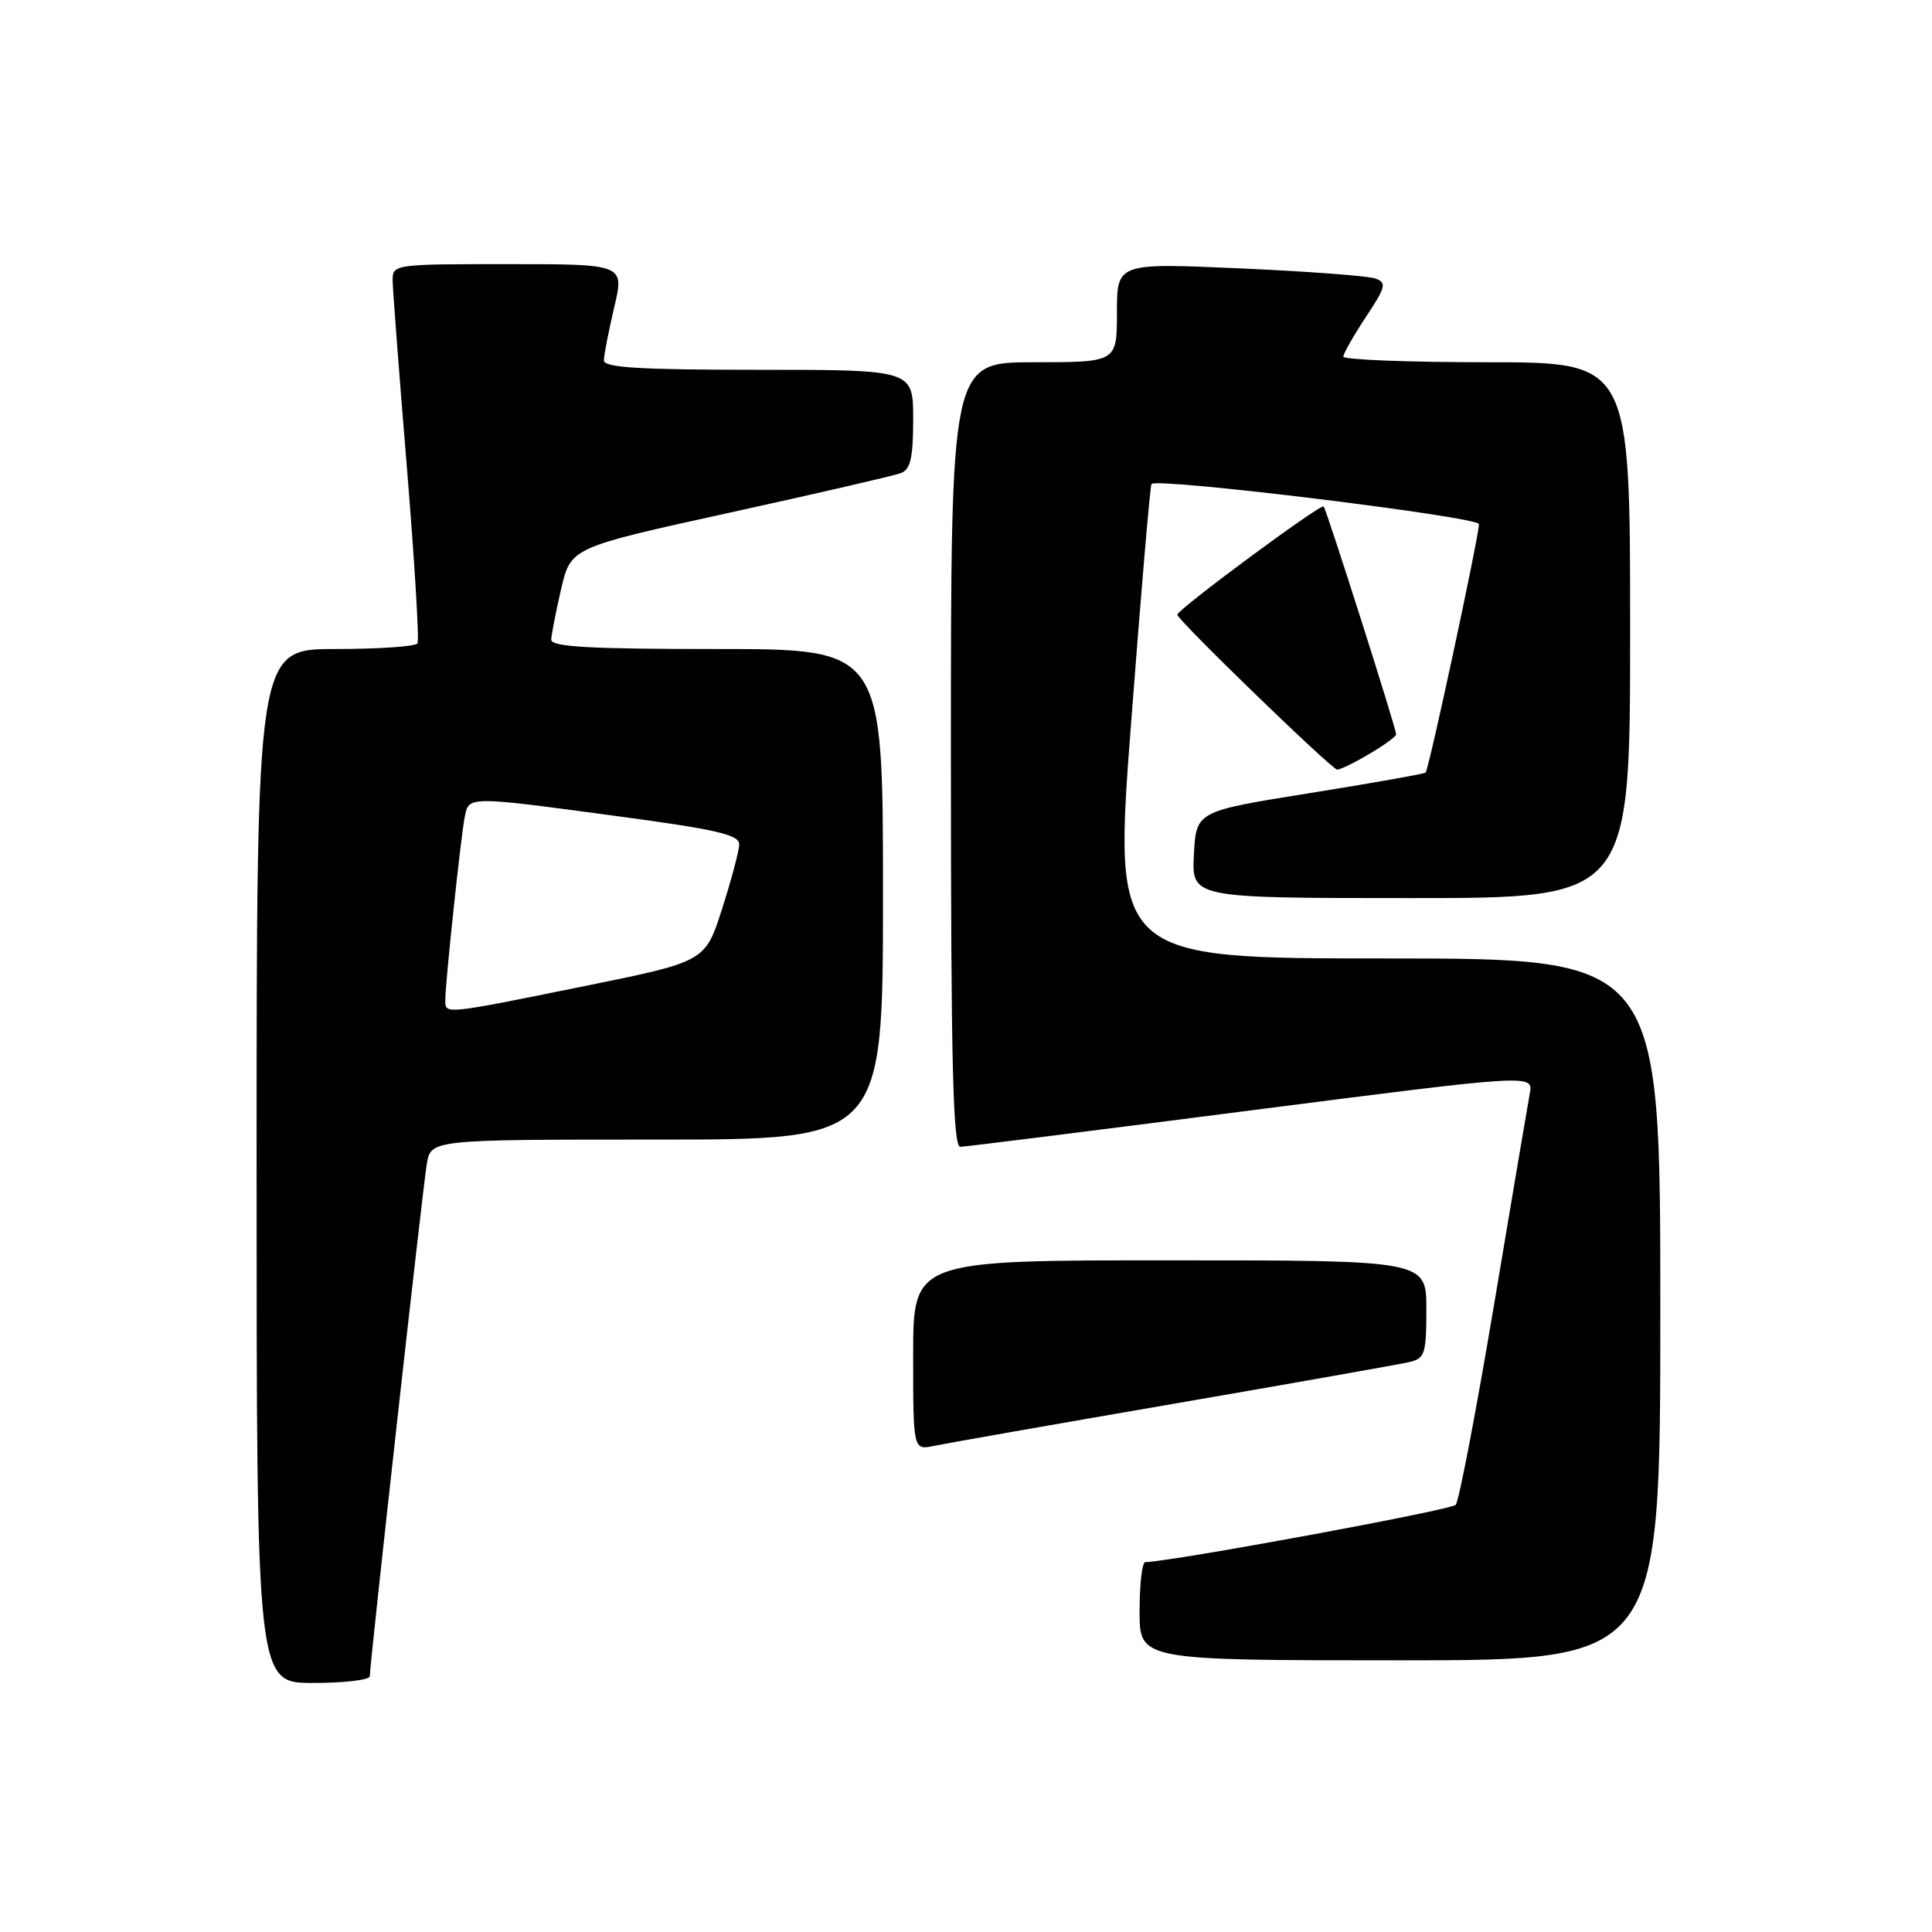 <?xml version="1.0" encoding="UTF-8" standalone="no"?>
<!DOCTYPE svg PUBLIC "-//W3C//DTD SVG 1.1//EN" "http://www.w3.org/Graphics/SVG/1.1/DTD/svg11.dtd" >
<svg xmlns="http://www.w3.org/2000/svg" xmlns:xlink="http://www.w3.org/1999/xlink" version="1.1" viewBox="0 0 256 256">
 <g >
 <path fill="currentColor"
d=" M 49.00 222.11 C 49.00 220.48 56.00 157.54 56.55 154.25 C 57.09 151.00 57.09 151.00 87.05 151.00 C 117.00 151.00 117.00 151.00 117.00 118.50 C 117.00 86.00 117.00 86.00 95.00 86.00 C 78.04 86.00 73.01 85.71 73.04 84.75 C 73.07 84.06 73.66 81.04 74.36 78.02 C 75.64 72.55 75.64 72.55 96.69 67.93 C 108.27 65.39 118.48 63.03 119.37 62.69 C 120.65 62.20 121.00 60.64 121.00 55.53 C 121.00 49.00 121.00 49.00 100.50 49.00 C 84.76 49.00 80.00 48.71 80.02 47.75 C 80.02 47.06 80.64 43.91 81.38 40.75 C 82.74 35.00 82.74 35.00 67.37 35.00 C 52.09 35.00 52.00 35.01 52.03 37.25 C 52.05 38.49 52.90 49.62 53.92 62.00 C 54.93 74.38 55.57 84.84 55.32 85.25 C 55.08 85.66 50.18 86.00 44.44 86.00 C 34.00 86.00 34.00 86.00 34.00 154.50 C 34.00 223.00 34.00 223.00 41.50 223.00 C 45.62 223.00 49.00 222.60 49.00 222.11 Z  M 220.00 173.50 C 220.00 127.00 220.00 127.00 183.75 127.00 C 147.49 127.00 147.49 127.00 149.88 95.75 C 151.19 78.56 152.40 64.33 152.58 64.13 C 153.35 63.26 196.00 68.49 195.97 69.45 C 195.92 71.29 189.32 102.01 188.90 102.37 C 188.68 102.55 181.75 103.78 173.50 105.10 C 158.50 107.50 158.50 107.50 158.20 113.25 C 157.90 119.00 157.90 119.00 186.95 119.00 C 216.00 119.00 216.00 119.00 216.00 83.50 C 216.00 48.00 216.00 48.00 197.00 48.00 C 186.55 48.00 178.00 47.66 178.00 47.25 C 178.01 46.84 179.35 44.48 180.98 42.01 C 183.64 38.01 183.77 37.46 182.23 36.90 C 181.28 36.56 173.19 35.95 164.25 35.56 C 148.00 34.84 148.00 34.84 148.00 41.42 C 148.00 48.00 148.00 48.00 137.00 48.00 C 126.00 48.00 126.00 48.00 126.00 100.00 C 126.00 140.95 126.27 151.99 127.25 151.96 C 127.94 151.94 145.30 149.77 165.84 147.12 C 203.19 142.32 203.19 142.32 202.70 144.91 C 202.44 146.33 200.30 158.97 197.95 173.00 C 195.59 187.03 193.32 198.90 192.89 199.40 C 192.28 200.09 155.27 206.92 151.75 206.99 C 151.34 206.99 151.00 209.93 151.00 213.50 C 151.00 220.00 151.00 220.00 185.50 220.00 C 220.00 220.00 220.00 220.00 220.00 173.50 Z  M 155.50 186.01 C 171.45 183.26 185.51 180.77 186.75 180.48 C 188.80 180.01 189.00 179.38 189.00 173.48 C 189.00 167.00 189.00 167.00 155.00 167.00 C 121.00 167.00 121.00 167.00 121.00 179.58 C 121.00 192.16 121.00 192.16 123.75 191.59 C 125.26 191.27 139.55 188.76 155.50 186.01 Z  M 181.44 99.90 C 183.40 98.75 185.00 97.58 185.00 97.31 C 185.00 96.54 175.78 67.55 175.39 67.11 C 175.03 66.69 156.00 80.76 156.00 81.45 C 156.00 82.14 176.45 101.95 177.19 101.98 C 177.57 101.99 179.49 101.06 181.44 99.90 Z  M 59.00 132.54 C 59.00 130.27 61.07 110.78 61.58 108.25 C 62.14 105.47 61.87 105.47 81.75 108.14 C 95.06 109.93 97.99 110.61 97.95 111.91 C 97.92 112.79 96.90 116.63 95.67 120.46 C 93.44 127.42 93.44 127.42 77.47 130.66 C 58.80 134.45 59.00 134.43 59.00 132.54 Z "/>
</g>
</svg>